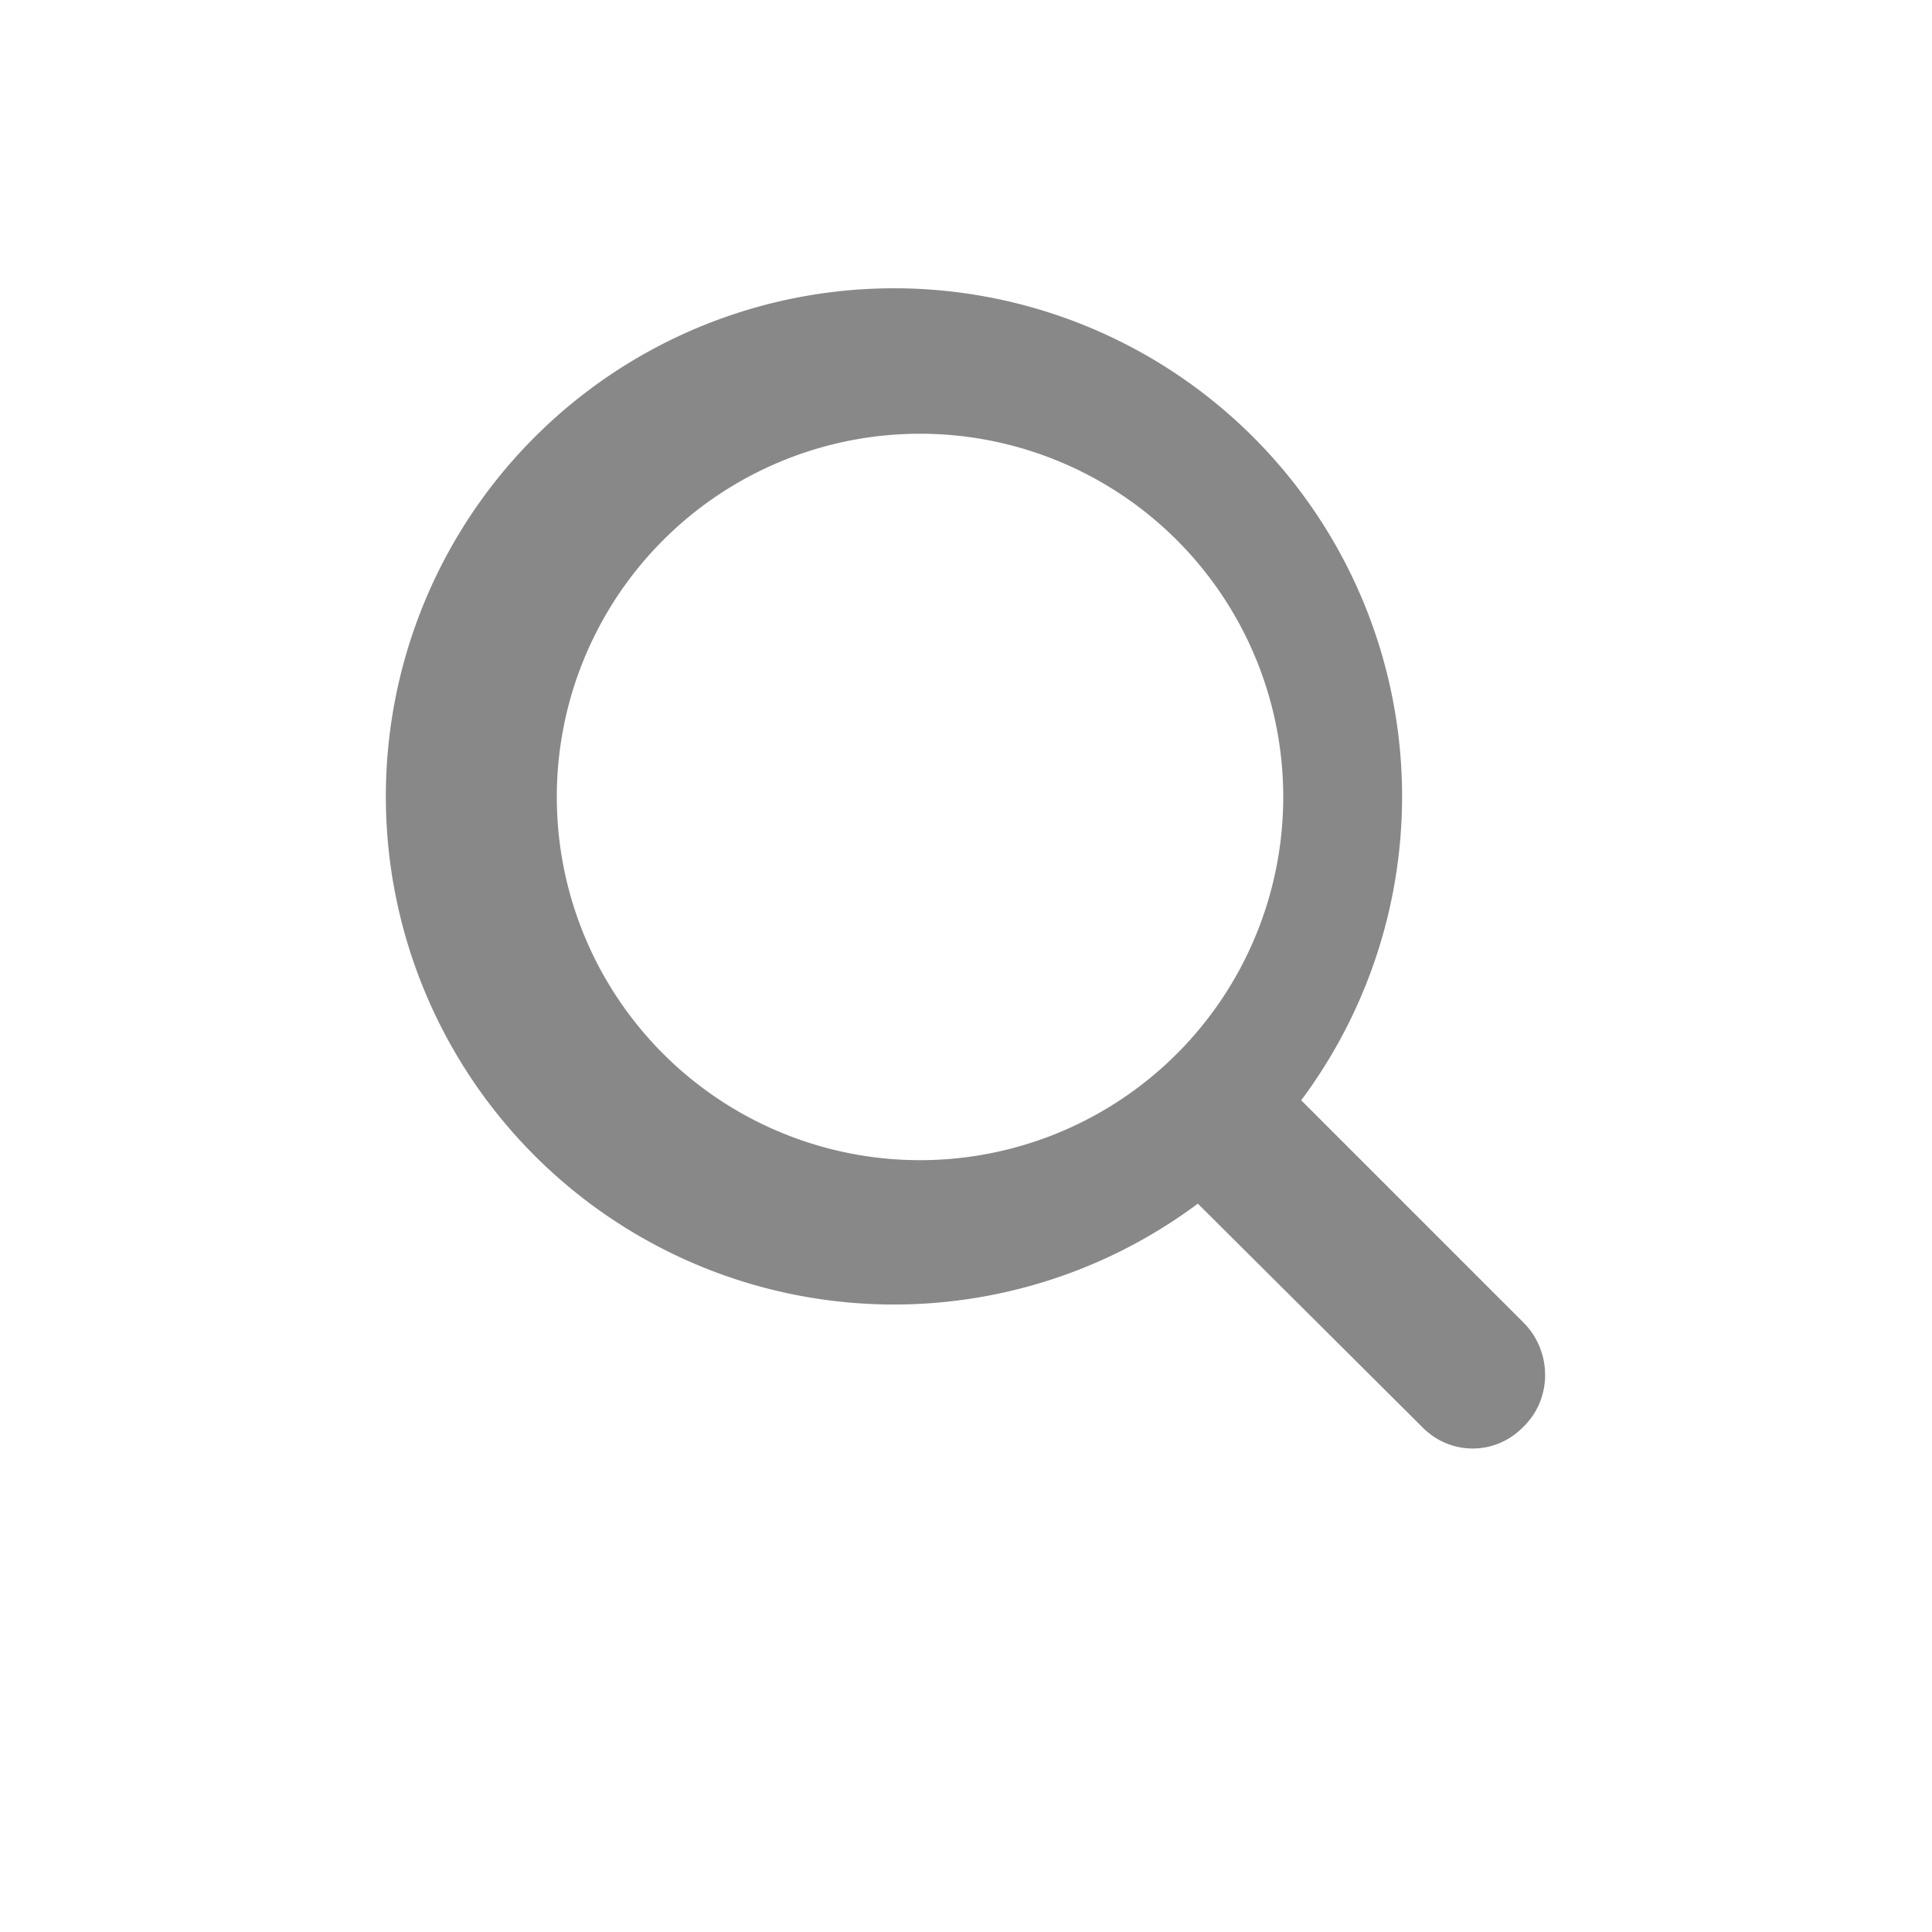 <svg xmlns="http://www.w3.org/2000/svg" xmlns:xlink="http://www.w3.org/1999/xlink" width="20" height="20" viewBox="0 0 20 20"><defs><path id="79e3a" d="M143.4 1083.46a5.26 5.26 0 1 1 1.07-1.07l2.3 2.3c.3.3.3.79 0 1.08-.29.3-.76.3-1.05 0zm-3.15-.46a3.76 3.76 0 1 0 0-7.5 3.76 3.76 0 0 0 0 7.5z"/></defs><g><g transform="translate(-131 -1071)"><use fill="#888" xlink:href="#79e3a"/></g></g></svg>